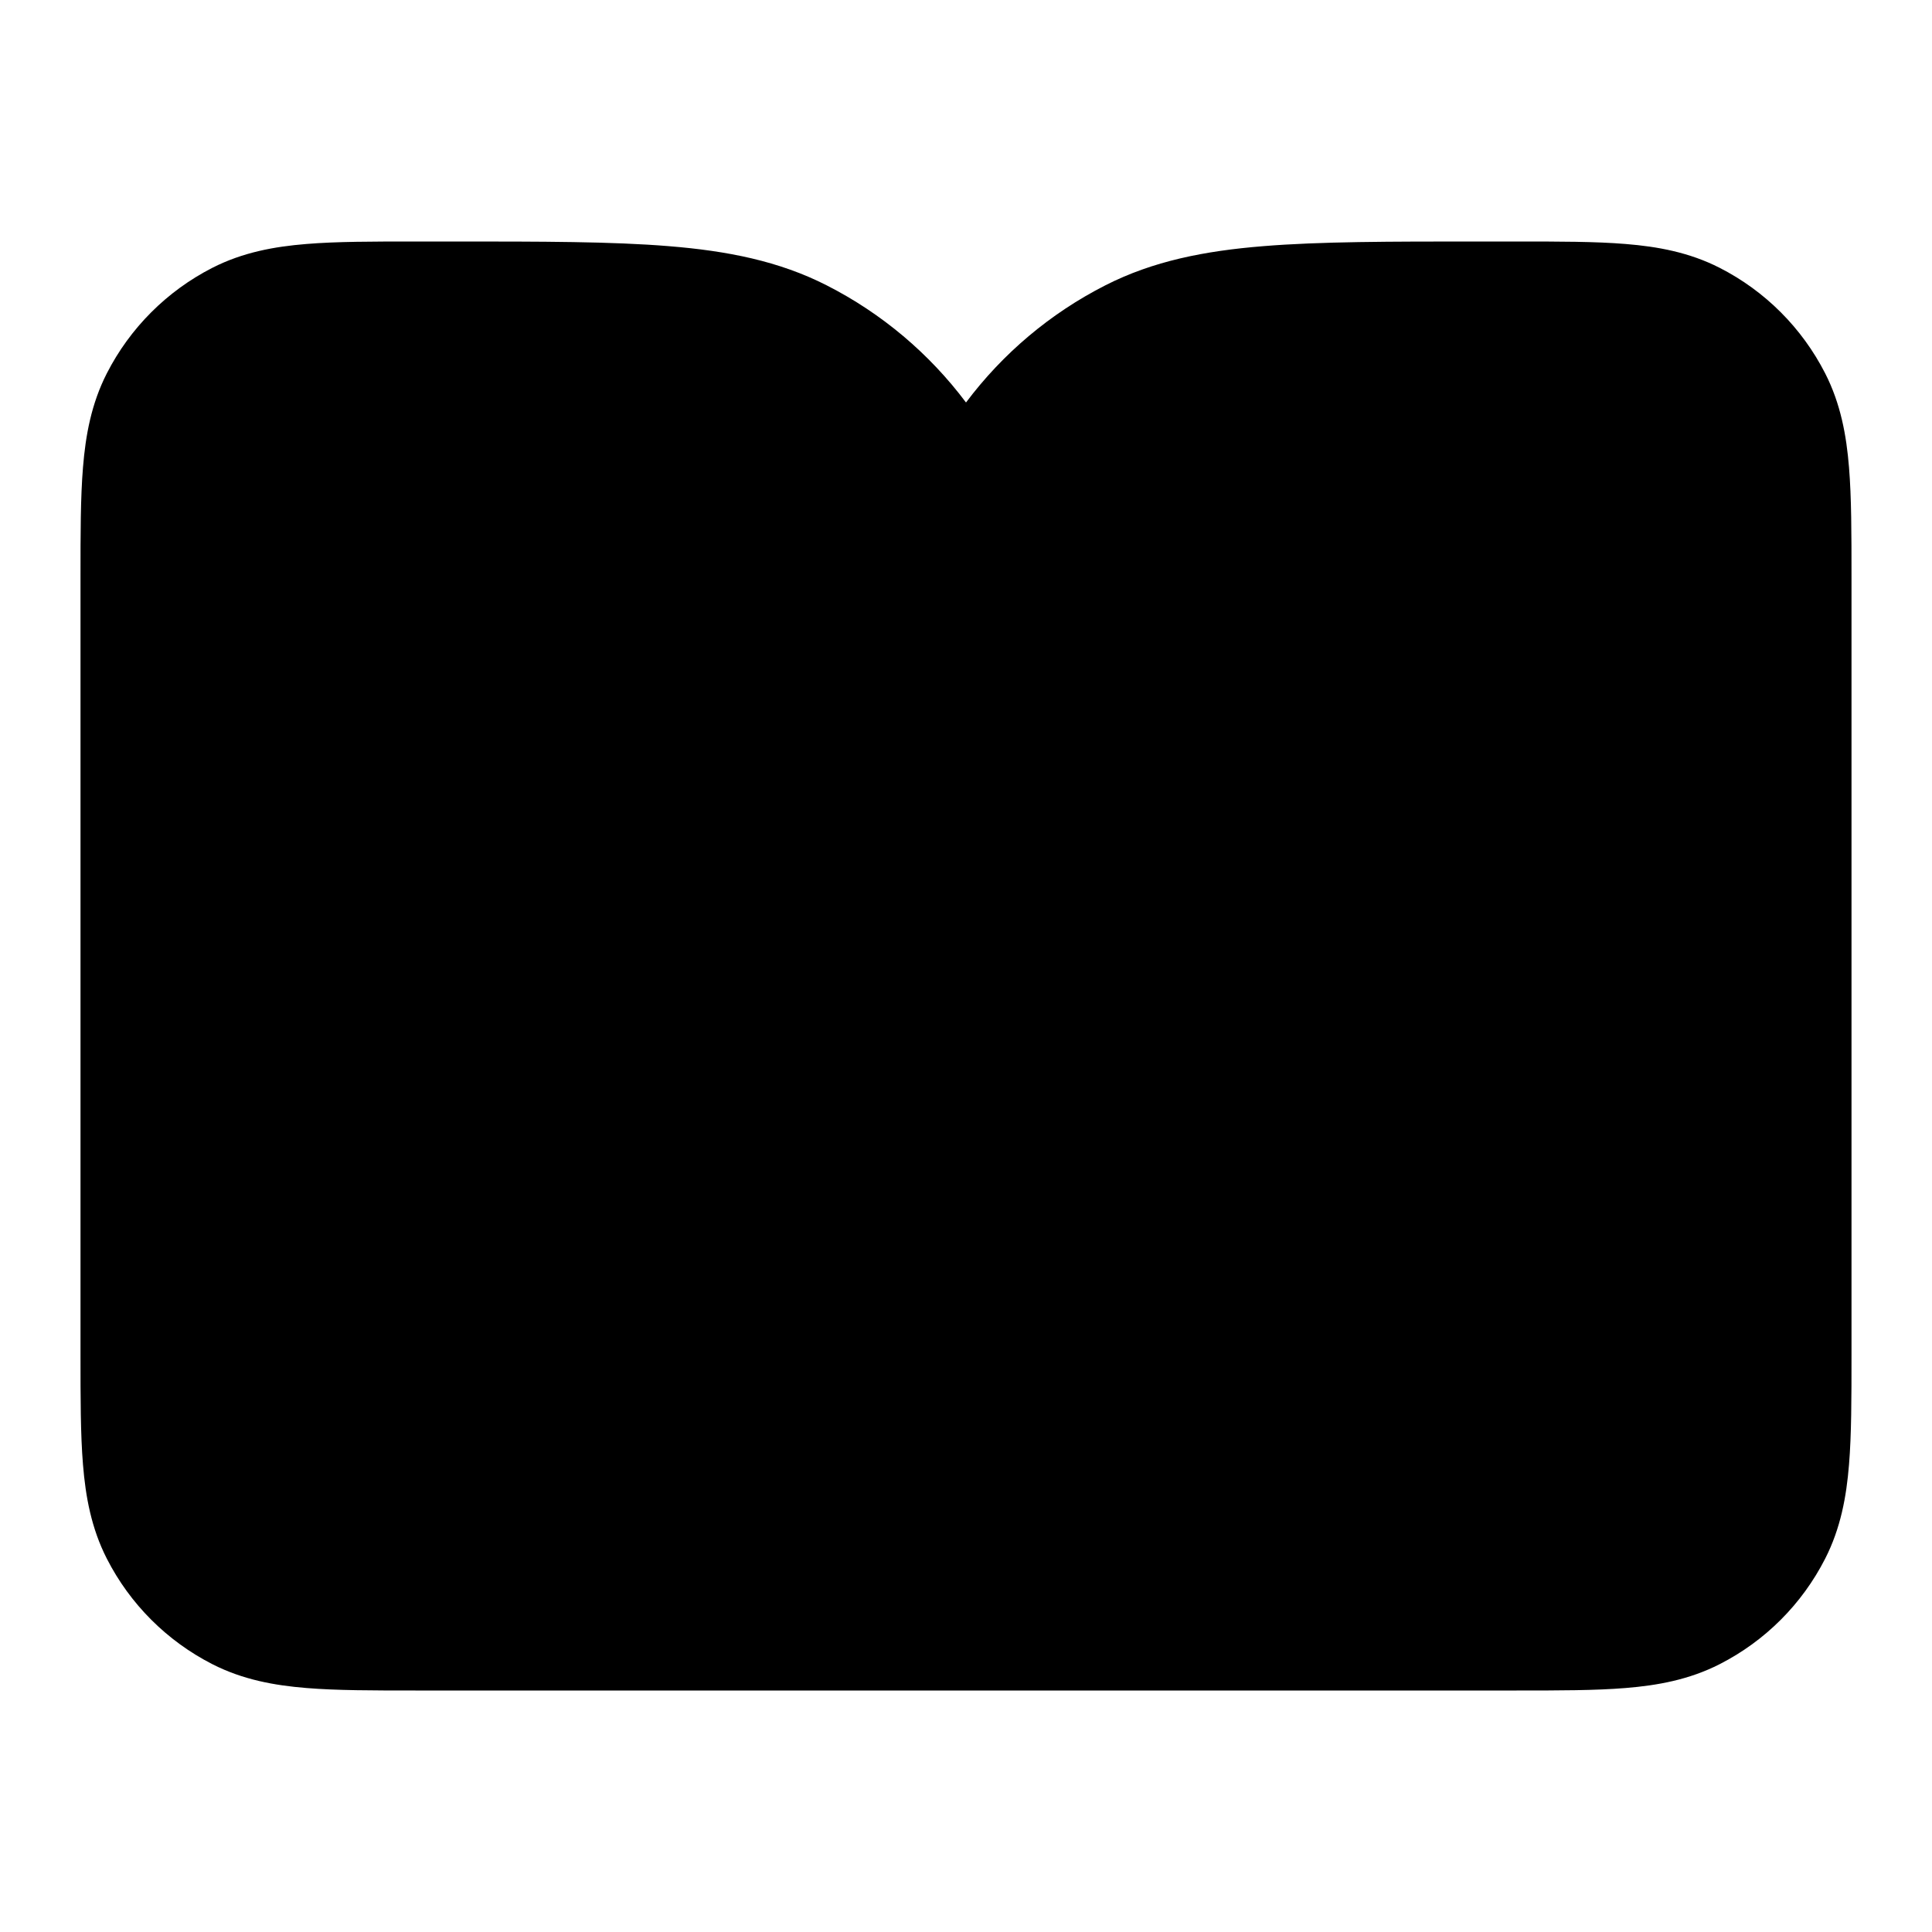 <svg width="100%" height="100%" viewBox="0 0 24 24" fill="none" xmlns="http://www.w3.org/2000/svg">
<path d="M5.643 3H5.161C4.634 3 4.18 3 3.805 3.031C3.41 3.063 3.016 3.134 2.638 3.327C2.074 3.615 1.615 4.074 1.327 4.638C1.134 5.016 1.063 5.41 1.031 5.805C1 6.18 1 6.634 1 7.161V16.838C1 17.366 1 17.82 1.031 18.195C1.063 18.59 1.134 18.984 1.327 19.362C1.615 19.927 2.074 20.385 2.638 20.673C3.016 20.866 3.41 20.937 3.805 20.969C4.18 21 4.634 21 5.161 21H18.839C19.366 21 19.82 21 20.195 20.969C20.59 20.937 20.984 20.866 21.362 20.673C21.927 20.385 22.385 19.927 22.673 19.362C22.866 18.984 22.937 18.59 22.969 18.195C23 17.82 23 17.366 23 16.839V7.161C23 6.634 23 6.18 22.969 5.805C22.937 5.41 22.866 5.016 22.673 4.638C22.385 4.074 21.927 3.615 21.362 3.327C20.984 3.134 20.59 3.063 20.195 3.031C19.82 3 19.366 3 18.839 3H18.357C17.273 3 16.399 3 15.691 3.058C14.963 3.117 14.322 3.243 13.73 3.545C13.046 3.893 12.456 4.392 12 5C11.544 4.392 10.954 3.893 10.27 3.545C9.678 3.243 9.037 3.117 8.309 3.058C7.601 3 6.727 3 5.643 3Z" fill="currentColor"/>
</svg>
